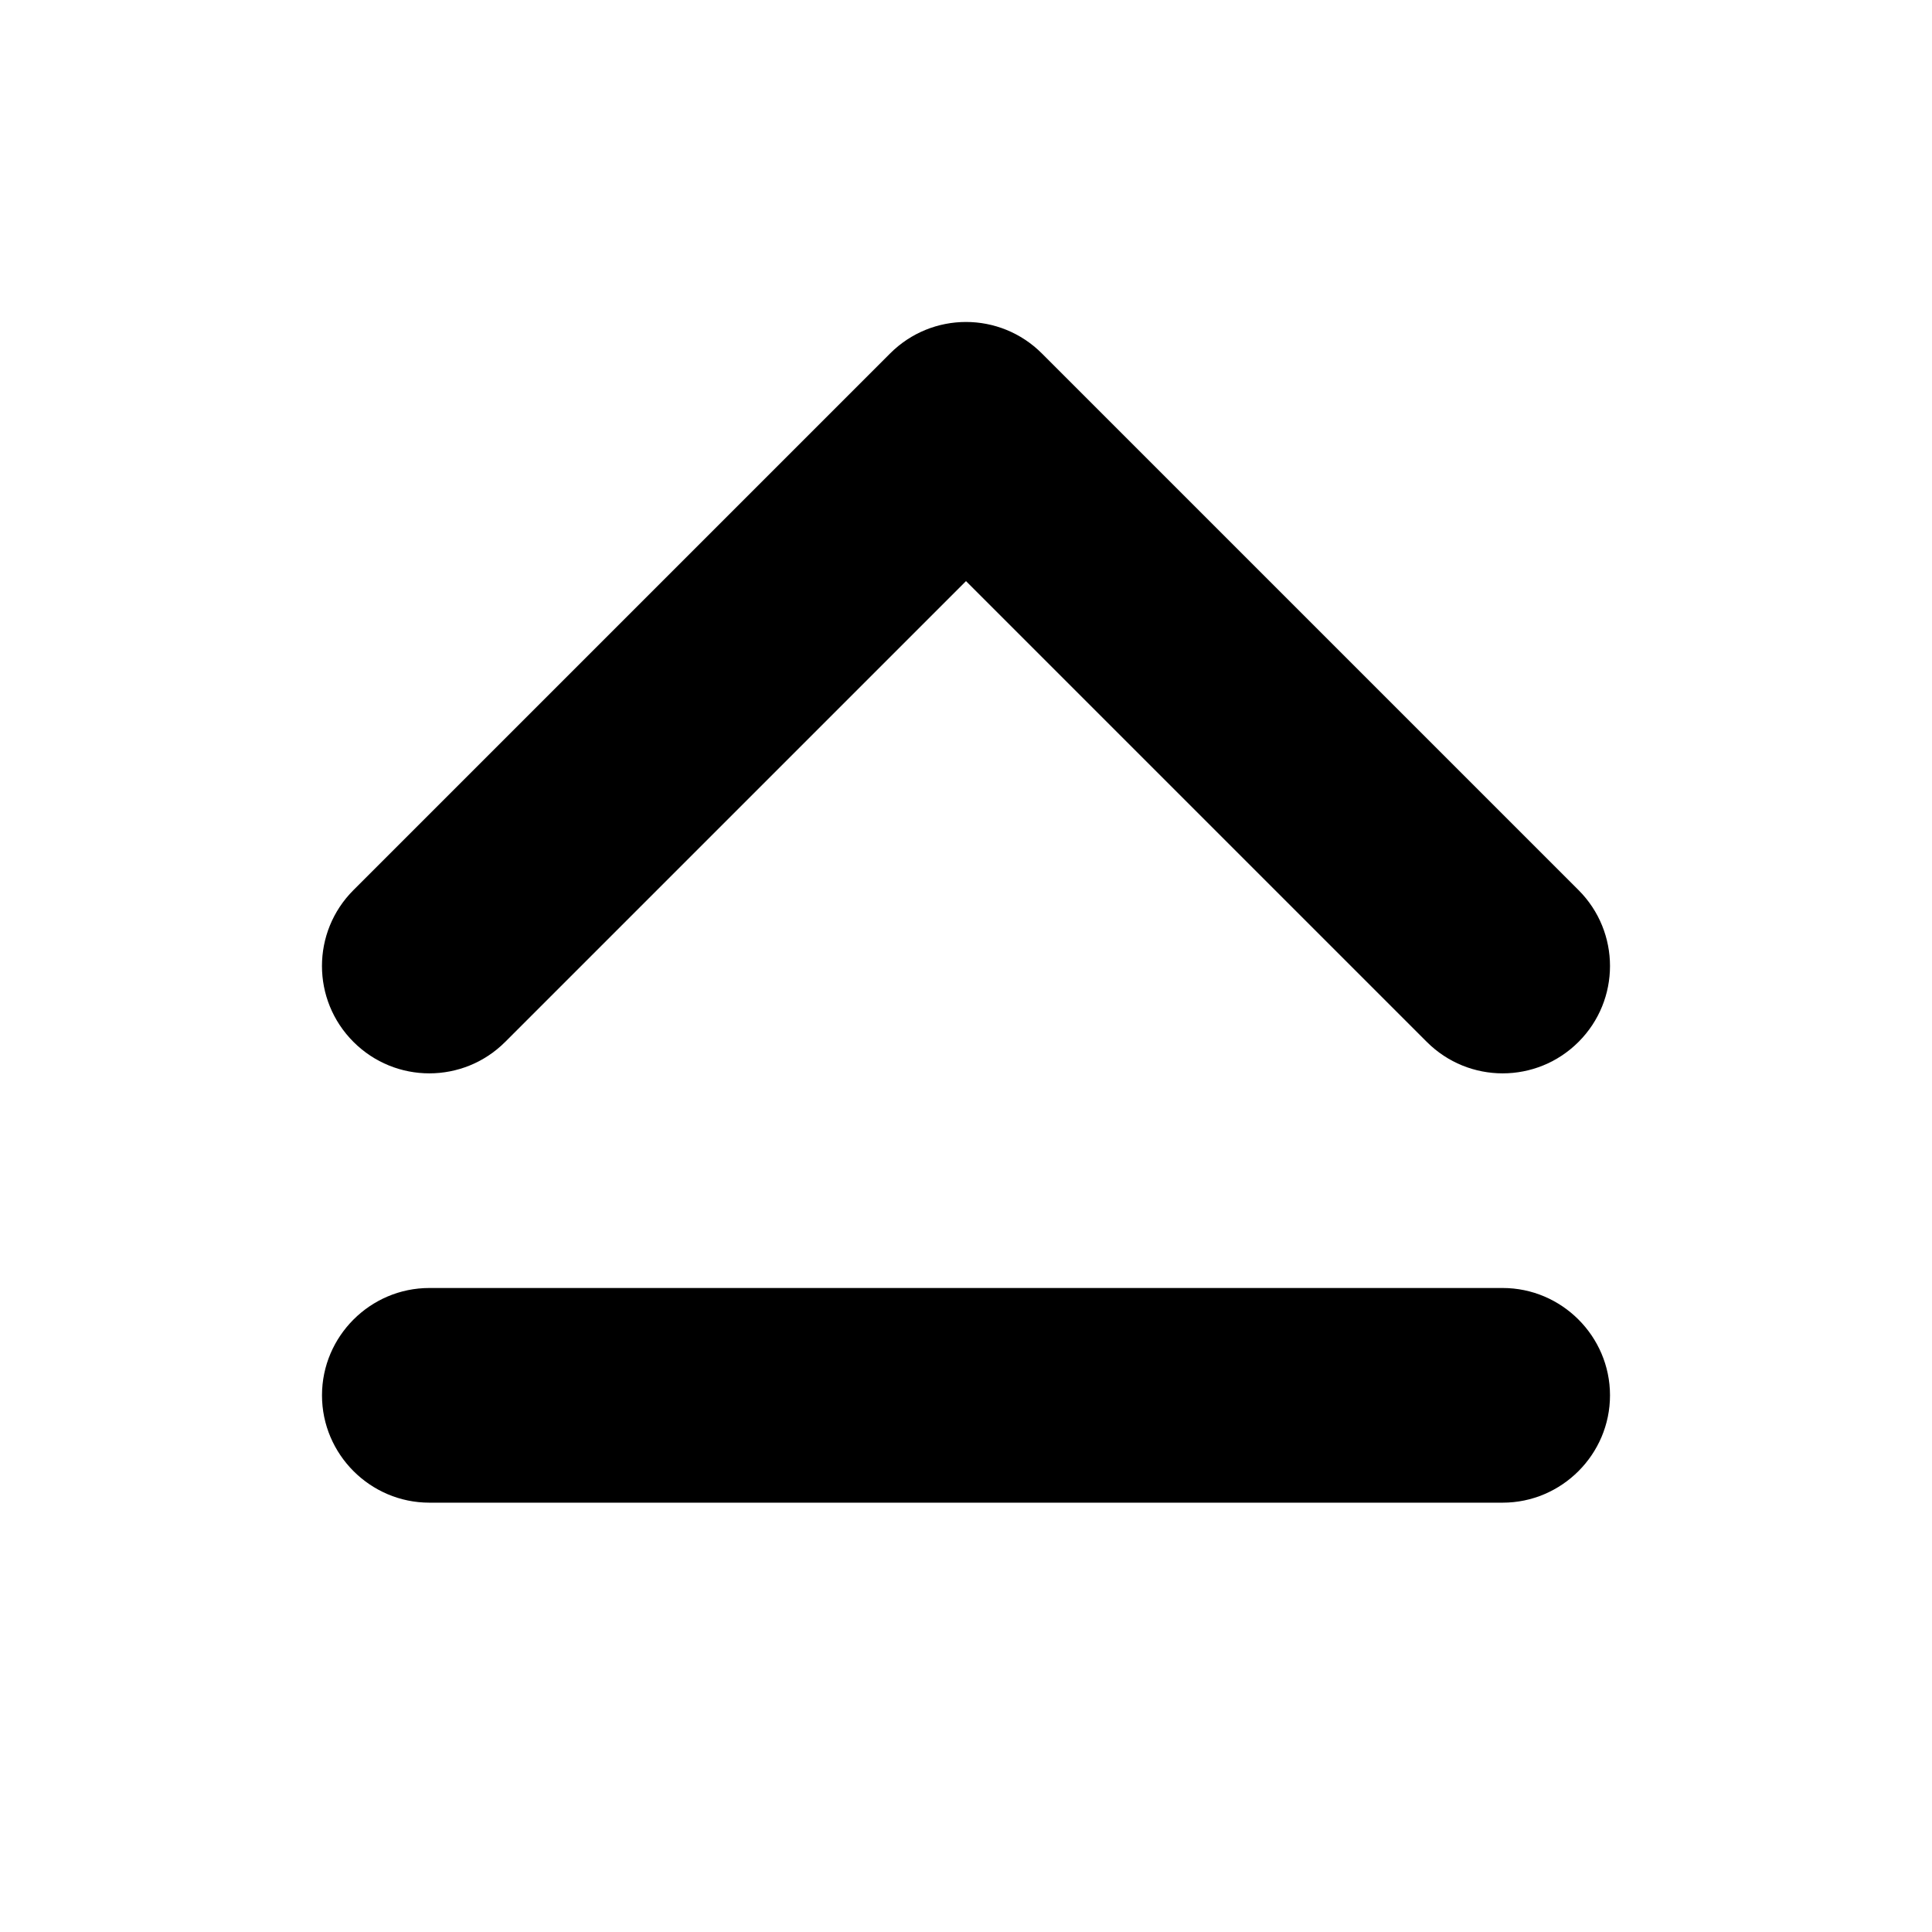<svg xmlns="http://www.w3.org/2000/svg" viewBox="0 0 18 18">
    <path d="M15 9c0 .256-.098.512-.293.707-.391.391-1.023.391-1.414 0l-4.293-4.293-4.293 4.293c-.391.391-1.023.391-1.414 0s-.391-1.023 0-1.414l5-5c.391-.391 1.023-.391 1.414 0l5 5c.195.195.293.451.293.707zm-1 5h-10c-.55 0-1-.45-1-1s.45-1 1-1h10c.55 0 1 .45 1 1s-.45 1-1 1z"></path>
 </svg>
